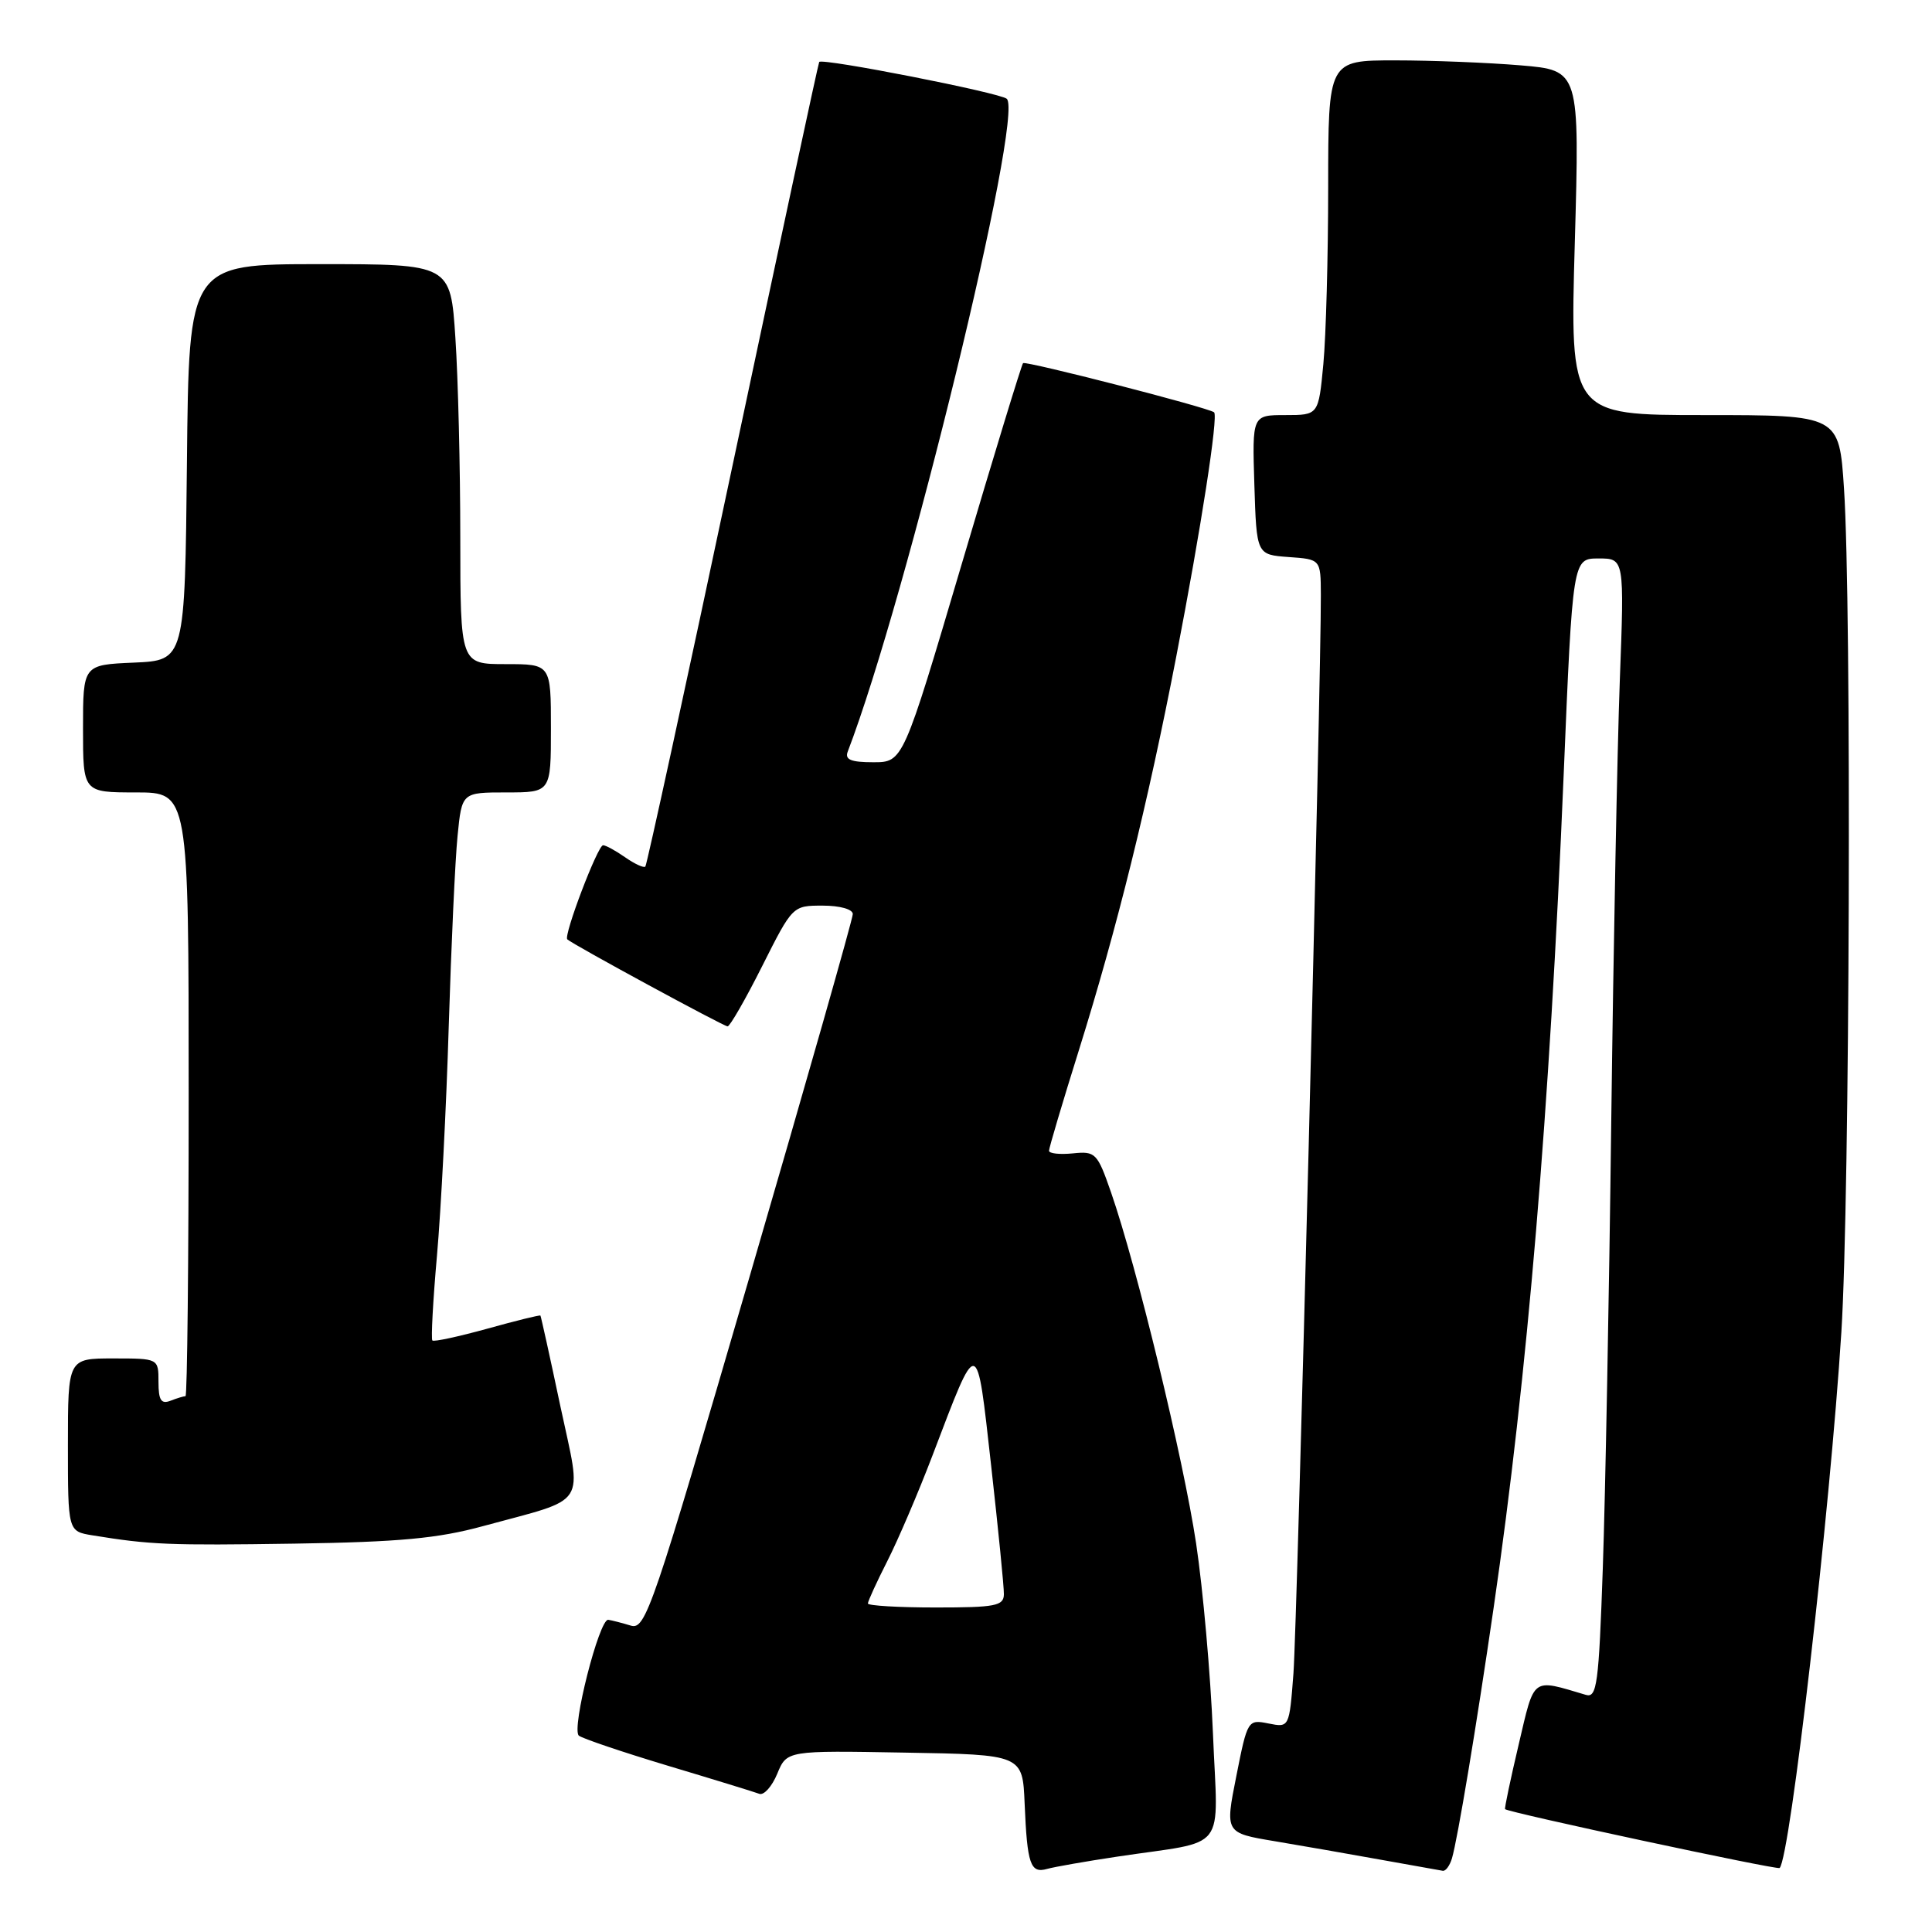 <?xml version="1.0" encoding="UTF-8" standalone="no"?>
<!DOCTYPE svg PUBLIC "-//W3C//DTD SVG 1.1//EN" "http://www.w3.org/Graphics/SVG/1.1/DTD/svg11.dtd" >
<svg xmlns="http://www.w3.org/2000/svg" xmlns:xlink="http://www.w3.org/1999/xlink" version="1.1" viewBox="0 0 256 256">
 <g >
 <path fill="currentColor"
d=" M 148.00 246.02 C 162.93 243.77 161.37 245.79 160.72 229.64 C 160.40 221.86 159.40 210.55 158.49 204.50 C 156.79 193.23 150.63 167.82 147.22 158.00 C 145.40 152.76 145.16 152.52 142.15 152.83 C 140.42 153.00 139.00 152.85 139.00 152.48 C 139.00 152.11 140.78 146.11 142.96 139.15 C 148.02 122.96 152.09 106.50 155.86 87.00 C 159.13 70.11 161.46 55.07 160.87 54.63 C 160.01 53.98 135.89 47.78 135.56 48.12 C 135.36 48.33 131.70 60.31 127.43 74.75 C 119.66 101.00 119.66 101.00 115.72 101.00 C 112.74 101.00 111.92 100.66 112.33 99.59 C 120.10 79.33 135.73 15.18 133.40 13.09 C 132.50 12.29 108.93 7.66 108.55 8.21 C 108.43 8.37 103.29 32.34 97.11 61.47 C 90.94 90.61 85.71 114.62 85.51 114.83 C 85.30 115.03 84.10 114.48 82.84 113.60 C 81.58 112.72 80.27 112.00 79.91 112.00 C 79.20 112.00 74.64 123.99 75.17 124.47 C 75.93 125.17 95.89 136.00 96.41 136.00 C 96.72 136.00 98.79 132.40 101.00 128.00 C 105.02 120.01 105.03 120.00 109.01 120.00 C 111.30 120.00 113.00 120.48 113.00 121.12 C 113.00 121.74 106.85 143.35 99.33 169.14 C 86.43 213.41 85.55 215.99 83.58 215.40 C 82.44 215.05 81.10 214.71 80.60 214.63 C 79.41 214.45 75.68 229.11 76.70 229.98 C 77.14 230.35 82.45 232.15 88.50 233.97 C 94.55 235.78 100.00 237.46 100.61 237.69 C 101.22 237.92 102.29 236.72 102.99 235.03 C 104.26 231.95 104.26 231.95 119.88 232.23 C 135.50 232.50 135.50 232.50 135.77 239.00 C 136.11 247.05 136.53 248.27 138.75 247.64 C 139.71 247.37 143.88 246.64 148.00 246.02 Z  M 192.39 246.25 C 193.13 243.76 195.63 228.77 197.92 213.00 C 202.40 182.21 205.32 147.47 207.19 102.75 C 208.39 74.00 208.39 74.00 211.82 74.00 C 215.24 74.00 215.24 74.00 214.63 90.25 C 214.30 99.19 213.79 125.40 213.50 148.50 C 213.22 171.60 212.71 198.28 212.38 207.78 C 211.85 223.17 211.60 225.01 210.14 224.58 C 202.88 222.43 203.37 222.07 201.23 231.17 C 200.15 235.75 199.34 239.60 199.43 239.72 C 199.77 240.15 235.51 247.81 235.81 247.52 C 237.20 246.16 242.48 200.32 243.99 176.52 C 245.11 158.82 245.36 80.07 244.34 64.75 C 243.70 55.00 243.70 55.00 225.86 55.00 C 208.02 55.00 208.02 55.00 208.67 32.16 C 209.31 9.32 209.31 9.32 201.50 8.66 C 197.21 8.30 189.72 8.00 184.85 8.00 C 176.00 8.00 176.00 8.00 175.99 24.75 C 175.99 33.96 175.70 44.54 175.35 48.25 C 174.71 55.00 174.71 55.00 170.32 55.00 C 165.92 55.00 165.92 55.00 166.21 64.25 C 166.50 73.50 166.50 73.50 170.75 73.81 C 175.00 74.11 175.00 74.11 175.02 78.81 C 175.07 89.85 171.88 215.15 171.39 221.71 C 170.84 228.92 170.84 228.92 168.08 228.37 C 165.35 227.82 165.29 227.91 163.82 235.34 C 162.32 242.87 162.32 242.87 168.91 243.97 C 172.53 244.58 178.88 245.68 183.00 246.43 C 187.12 247.17 190.81 247.83 191.18 247.89 C 191.56 247.95 192.10 247.21 192.39 246.25 Z  M 64.00 202.22 C 78.13 198.37 77.14 199.91 74.25 186.32 C 72.88 179.82 71.68 174.42 71.61 174.32 C 71.53 174.22 68.36 175.00 64.56 176.06 C 60.75 177.11 57.48 177.82 57.29 177.62 C 57.10 177.43 57.37 172.37 57.90 166.39 C 58.43 160.40 59.14 146.72 59.46 136.00 C 59.79 125.28 60.31 113.91 60.63 110.75 C 61.20 105.00 61.20 105.00 67.10 105.00 C 73.00 105.00 73.00 105.00 73.00 96.50 C 73.00 88.00 73.00 88.00 67.00 88.00 C 61.00 88.00 61.00 88.00 60.99 71.25 C 60.99 62.04 60.70 50.11 60.34 44.75 C 59.70 35.00 59.70 35.00 42.37 35.00 C 25.03 35.00 25.03 35.00 24.77 61.25 C 24.50 87.50 24.50 87.50 17.75 87.80 C 11.00 88.09 11.00 88.09 11.00 96.55 C 11.00 105.00 11.00 105.00 18.00 105.00 C 25.00 105.00 25.00 105.00 25.00 145.00 C 25.00 167.00 24.81 185.00 24.58 185.00 C 24.35 185.00 23.45 185.27 22.58 185.61 C 21.35 186.08 21.00 185.53 21.00 183.11 C 21.00 180.00 21.00 180.00 15.00 180.00 C 9.00 180.00 9.00 180.00 9.00 191.45 C 9.00 202.91 9.00 202.91 12.25 203.44 C 19.91 204.69 22.36 204.79 39.00 204.54 C 52.92 204.33 58.04 203.85 64.00 202.22 Z  M 115.00 212.47 C 115.00 212.17 116.16 209.64 117.58 206.84 C 119.00 204.04 121.69 197.76 123.55 192.88 C 129.66 176.85 129.38 176.81 131.33 194.19 C 132.27 202.61 133.04 210.29 133.02 211.25 C 133.00 212.79 131.90 213.00 124.00 213.00 C 119.05 213.00 115.00 212.76 115.00 212.47 Z "/>
</g>
</svg>
